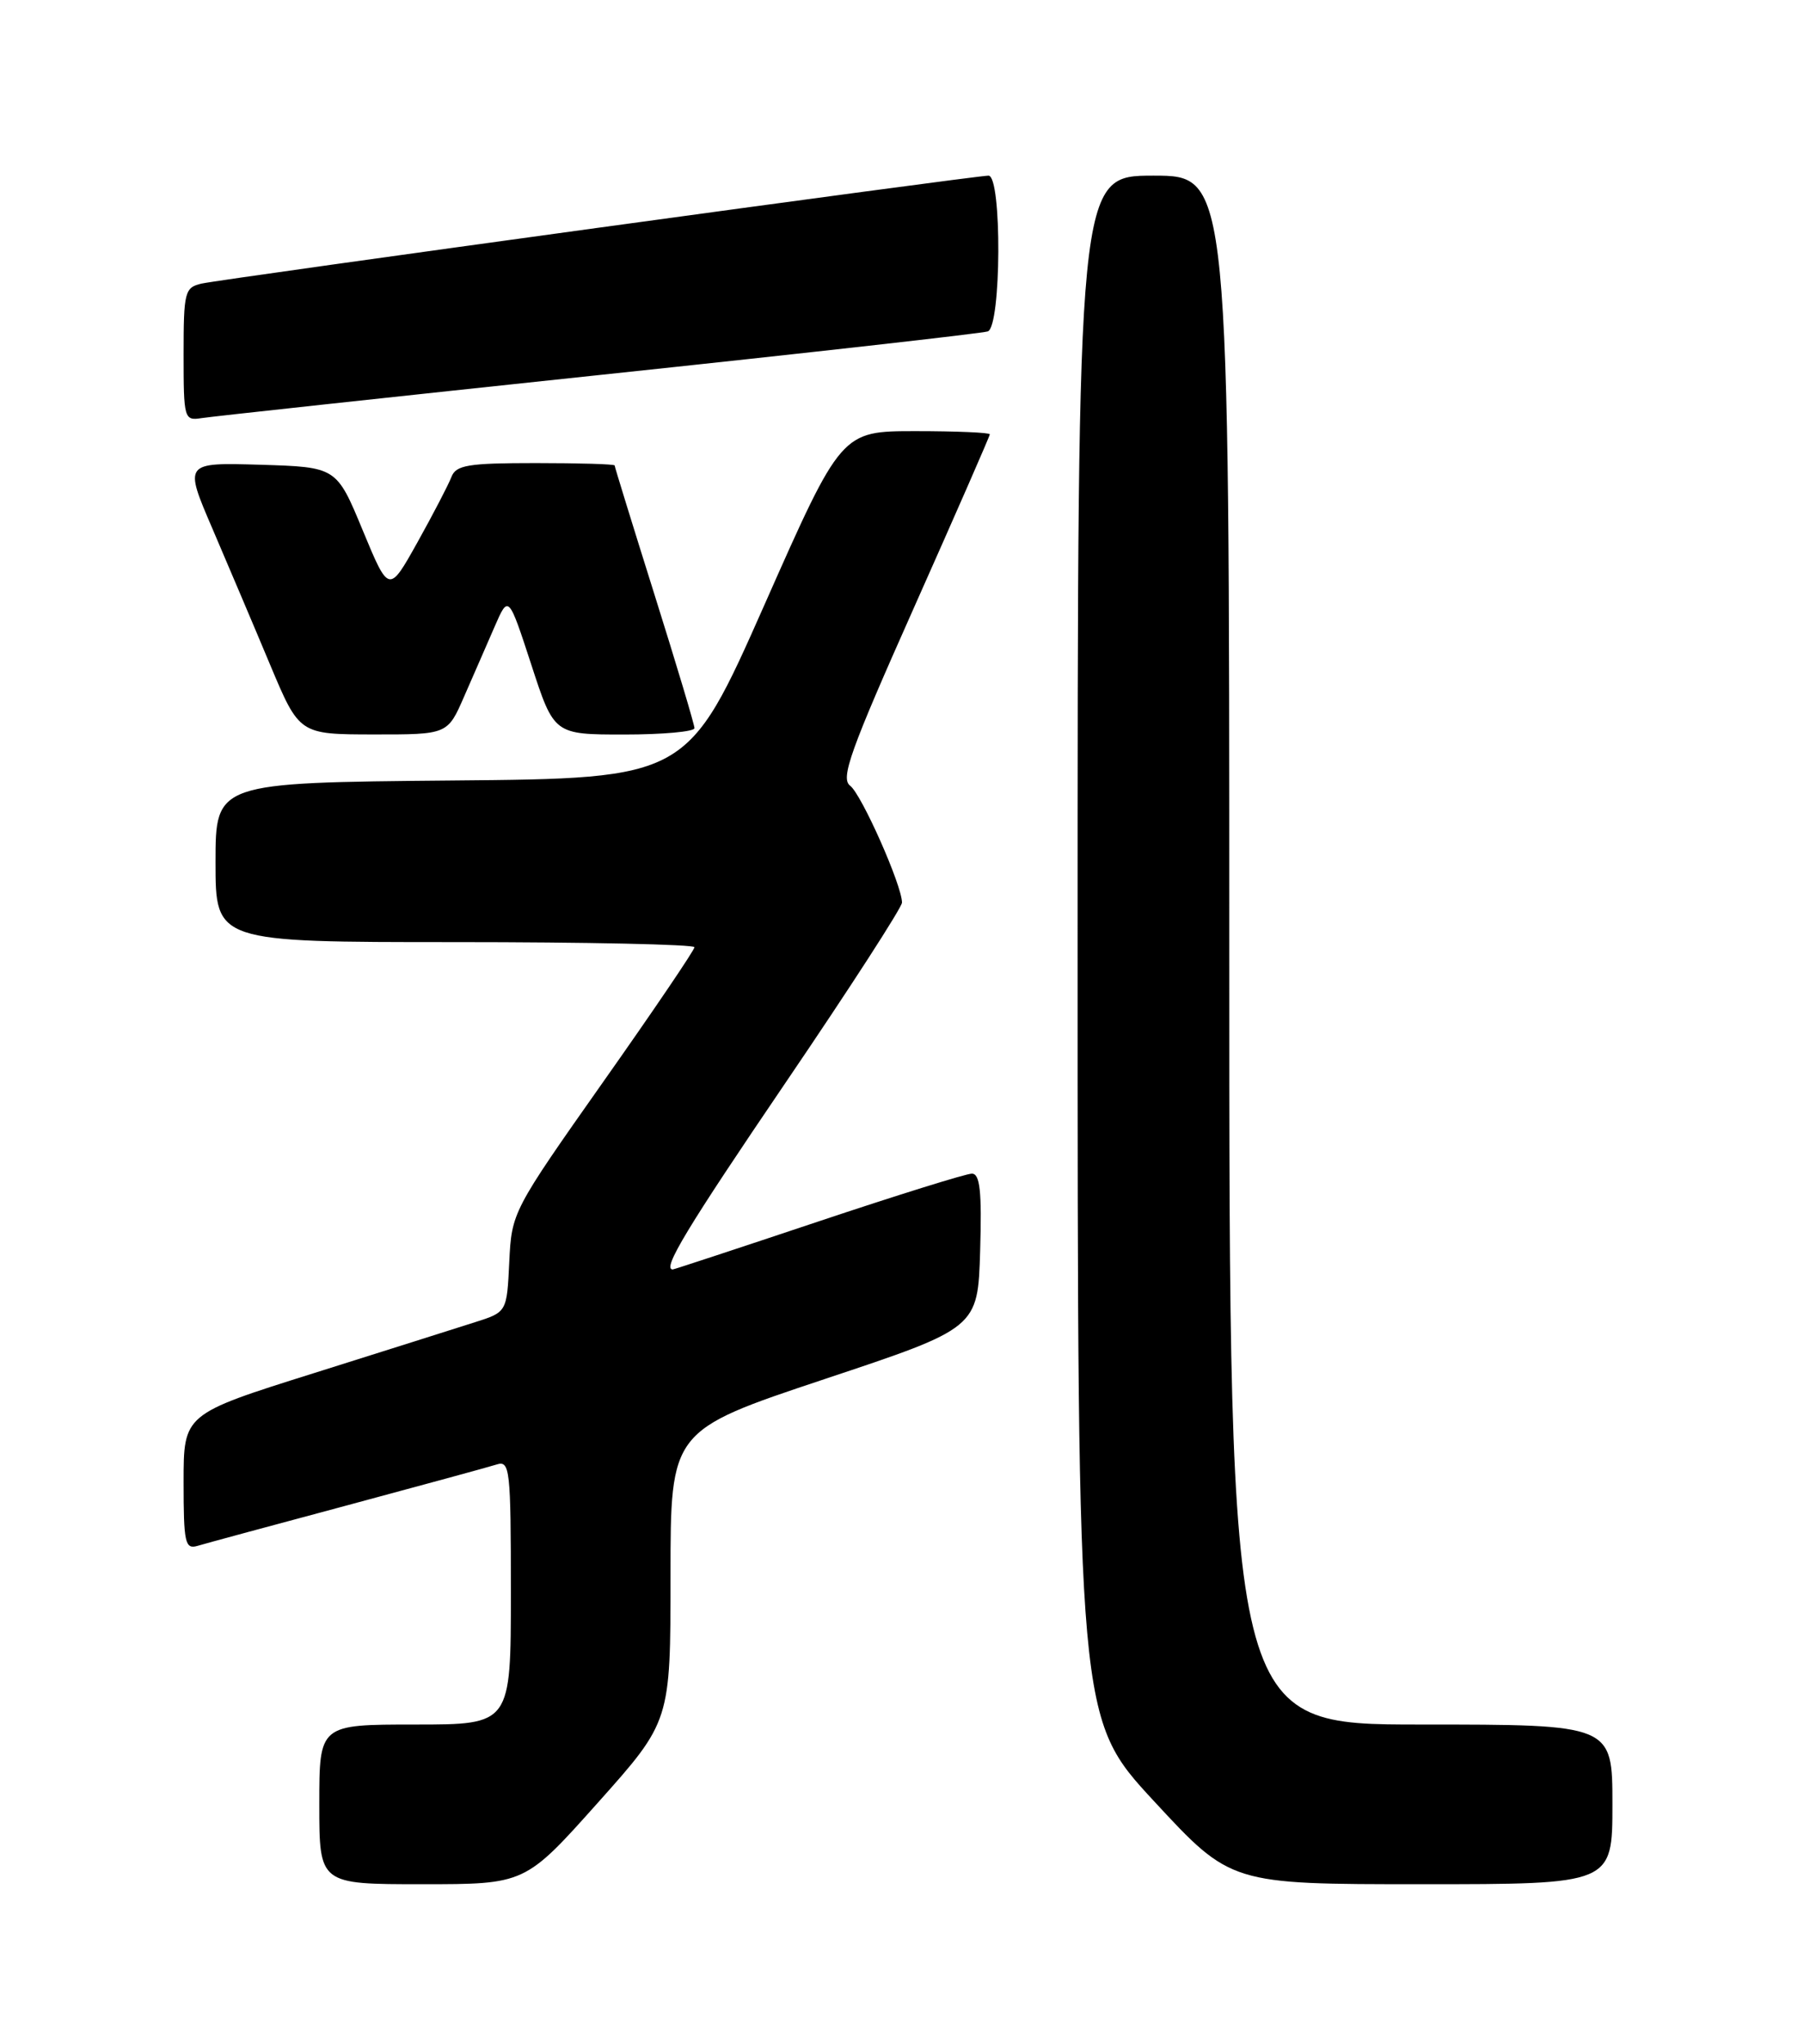 <?xml version="1.0" encoding="UTF-8" standalone="no"?>
<!DOCTYPE svg PUBLIC "-//W3C//DTD SVG 1.1//EN" "http://www.w3.org/Graphics/SVG/1.1/DTD/svg11.dtd" >
<svg xmlns="http://www.w3.org/2000/svg" xmlns:xlink="http://www.w3.org/1999/xlink" version="1.1" viewBox="0 0 226 256">
 <g >
 <path fill="currentColor"
d=" M 74.89 225.80 C 84.00 215.60 84.00 215.60 84.00 197.38 C 84.00 179.17 84.00 179.17 103.25 172.75 C 122.50 166.34 122.50 166.34 122.79 156.67 C 123.01 149.19 122.77 147.00 121.75 147.00 C 121.03 147.00 112.37 149.70 102.50 153.00 C 92.63 156.30 84.44 159.00 84.28 159.00 C 82.91 159.00 86.00 153.88 98.50 135.48 C 106.48 123.74 113.00 113.64 113.00 113.05 C 113.00 110.90 107.93 99.48 106.50 98.41 C 105.27 97.48 106.52 94.01 114.52 76.06 C 119.73 64.36 124.00 54.62 124.00 54.40 C 124.00 54.18 119.82 54.00 114.70 54.00 C 105.40 54.00 105.40 54.00 95.77 75.75 C 86.13 97.50 86.13 97.50 56.57 97.76 C 27.00 98.03 27.00 98.03 27.00 108.01 C 27.00 118.00 27.00 118.00 57.00 118.00 C 73.50 118.00 87.00 118.29 87.00 118.64 C 87.00 119.00 81.85 126.60 75.55 135.53 C 64.19 151.66 64.10 151.83 63.80 158.06 C 63.50 164.34 63.50 164.34 59.50 165.61 C 57.30 166.32 48.19 169.19 39.25 172.01 C 23.00 177.12 23.00 177.12 23.00 185.63 C 23.00 193.26 23.18 194.08 24.75 193.62 C 25.71 193.33 34.14 191.05 43.47 188.55 C 52.80 186.04 61.24 183.74 62.22 183.43 C 63.88 182.90 64.00 183.99 64.00 199.43 C 64.00 216.00 64.00 216.00 52.00 216.00 C 40.00 216.00 40.00 216.00 40.00 226.00 C 40.00 236.00 40.00 236.00 52.89 236.00 C 65.78 236.00 65.78 236.00 74.89 225.80 Z  M 202.00 226.00 C 202.00 216.00 202.00 216.00 178.00 216.00 C 154.00 216.00 154.00 216.00 154.00 119.00 C 154.00 22.00 154.00 22.00 144.50 22.00 C 135.00 22.00 135.00 22.00 135.00 118.63 C 135.00 215.27 135.00 215.27 144.60 225.63 C 154.20 236.00 154.20 236.00 178.10 236.00 C 202.00 236.00 202.00 236.00 202.00 226.00 Z  M 58.14 87.25 C 59.29 84.64 61.00 80.70 61.96 78.50 C 63.70 74.50 63.70 74.50 66.56 83.25 C 69.41 92.00 69.41 92.00 78.21 92.00 C 83.04 92.00 87.00 91.64 87.00 91.20 C 87.00 90.76 84.75 83.25 82.00 74.50 C 79.25 65.75 77.00 58.46 77.00 58.30 C 77.00 58.13 72.55 58.00 67.11 58.00 C 58.61 58.00 57.12 58.25 56.55 59.75 C 56.18 60.71 54.27 64.39 52.30 67.92 C 48.72 74.33 48.72 74.33 45.44 66.42 C 42.16 58.50 42.16 58.50 32.60 58.21 C 23.05 57.93 23.05 57.93 26.61 66.21 C 28.56 70.77 31.82 78.43 33.83 83.24 C 37.50 91.98 37.50 91.98 46.79 91.99 C 56.07 92.00 56.07 92.00 58.14 87.25 Z  M 75.00 46.98 C 101.12 44.22 123.06 41.75 123.75 41.51 C 125.45 40.90 125.53 22.00 123.84 22.00 C 122.10 22.00 27.85 34.93 25.25 35.52 C 23.14 36.01 23.00 36.55 23.00 44.38 C 23.00 52.47 23.07 52.71 25.25 52.37 C 26.49 52.17 48.88 49.75 75.00 46.98 Z "/>
</g>
</svg>